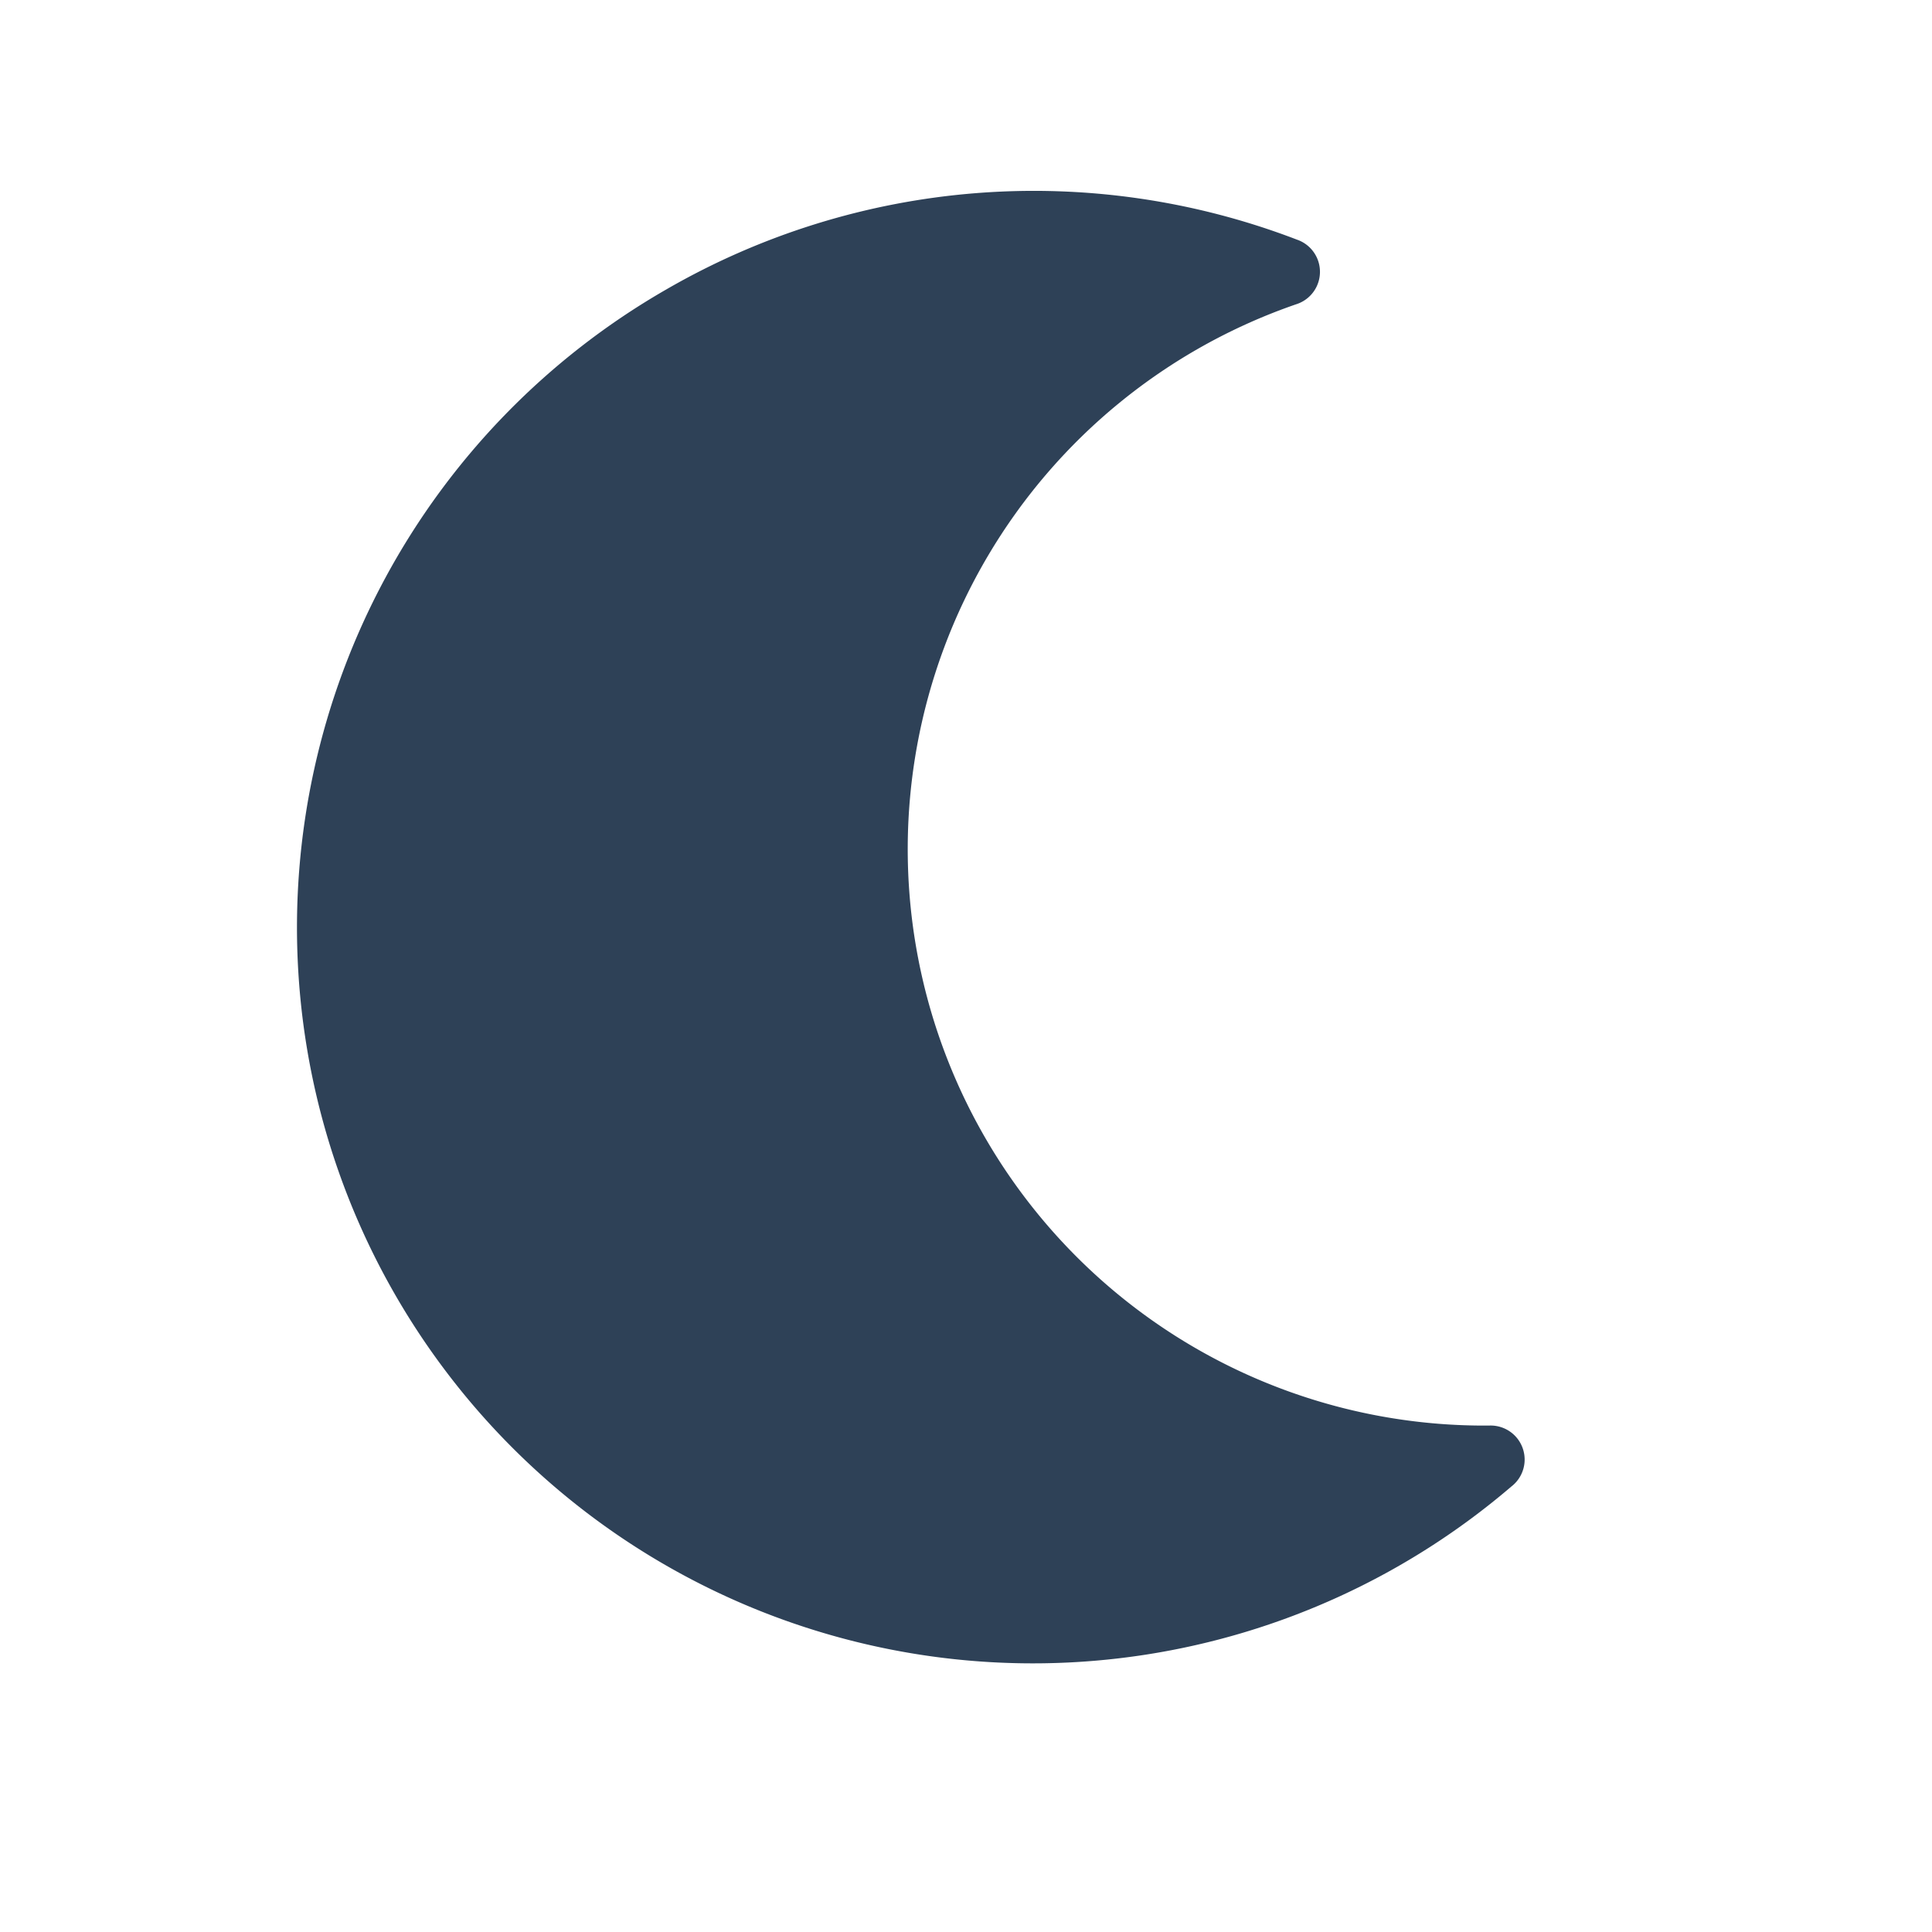 <svg class="moon" xmlns="http://www.w3.org/2000/svg" width="16" height="16" viewBox="0 0 16.532 17.037">
  <path d="M7.022,12.977a6.476,6.476,0,0,1-5.04-2.4.3.3,0,0,1,.293-.49A5.083,5.083,0,0,0,5.742.672a.3.3,0,0,1,.1-.563A6.489,6.489,0,1,1,7.022,12.977Z" transform="translate(18.189 10.282) rotate(150)" fill="#2e4157"/>
</svg>

